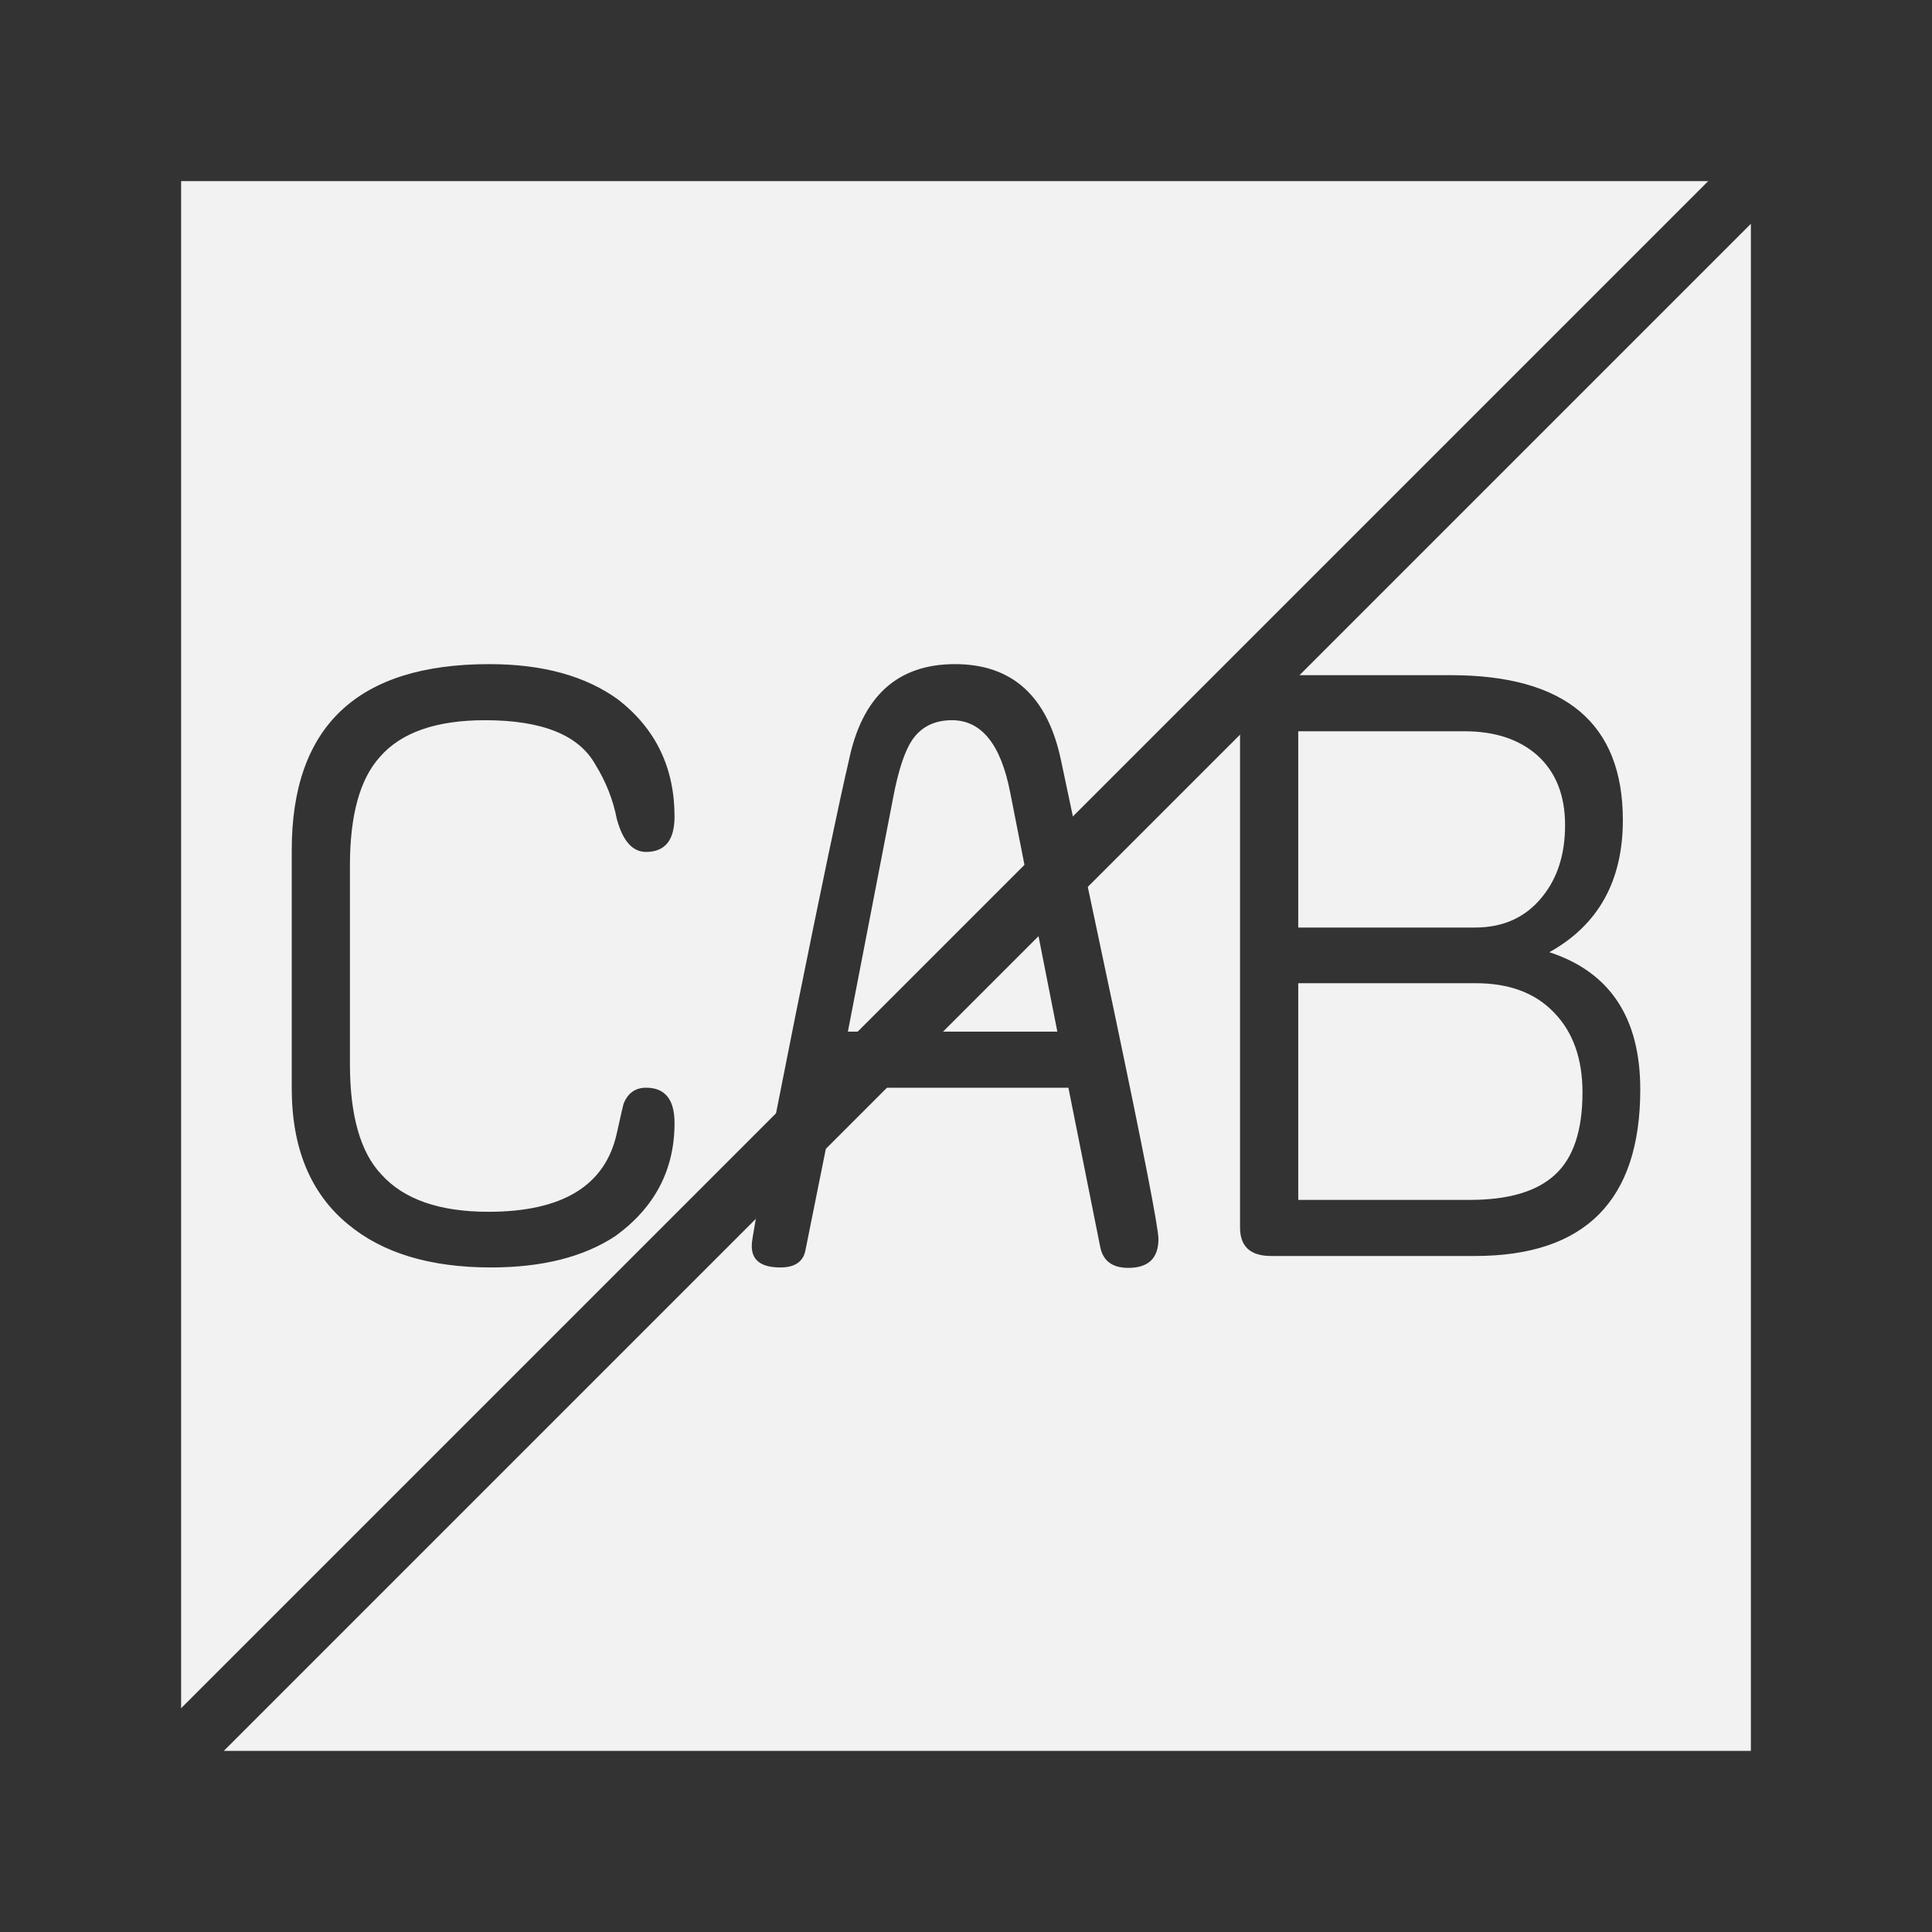 <svg xmlns="http://www.w3.org/2000/svg" width="64" height="64"><rect width="100%" height="100%" fill="#808080" stroke="none"/><path d="M3 3h58v58H3z" style="fill:#f2f2f2;fill-opacity:1;stroke:#333;stroke-width:6;stroke-miterlimit:4;stroke-dasharray:none;stroke-opacity:1"/><g aria-label="CAB" style="font-style:normal;font-variant:normal;font-weight:400;font-stretch:normal;font-size:28.825px;line-height:1.25;font-family:saxMono;-inkscape-font-specification:saxMono;letter-spacing:0;word-spacing:0;fill:#333;fill-opacity:1;stroke:none;stroke-width:.721"><path d="M9.664 36.046v-7.881Q9.664 22 16.208 22q2.66 0 4.279 1.182 1.858 1.45 1.858 3.87 0 1.169-.943 1.169-.676 0-.971-1.098-.183-.943-.704-1.787-.816-1.478-3.66-1.478-2.434 0-3.49 1.224-.985 1.098-.985 3.59v6.572q0 2.562 1.041 3.66 1.112 1.238 3.547 1.238 3.674 0 4.25-2.59.212-.957.226-.985.211-.535.746-.535.943 0 .943 1.169 0 2.322-1.957 3.743-1.576 1.042-4.123 1.042-3.026 0-4.744-1.436-1.857-1.534-1.857-4.504zM35.392 36.032h-7.628l-1.084 5.391q-.113.563-.83.563-1 0-.944-.788.043-.55 1.45-7.586 1.295-6.418 1.76-8.403Q28.775 22 31.633 22q2.857 0 3.519 3.209l1.745 8.248q1.478 7.037 1.478 7.586 0 .957-1 .957-.788 0-.928-.69zm-7.305-1.857h6.939l-1.562-7.924q-.465-2.393-1.928-2.393-.873 0-1.323.661-.366.55-.62 1.872zM51.324 31.543q3.012.985 3.012 4.546 0 5.517-5.475 5.517h-6.755q-1.028 0-1.028-.943v-17.27q0-1.027 1.028-1.027h5.953q5.7 0 5.7 4.8 0 3.025-2.435 4.377zm-8.318 8.205h5.686q1.915 0 2.815-.83.915-.83.915-2.73 0-1.676-.943-2.647-.929-.971-2.59-.971h-5.883zm0-9.022h5.855q1.408 0 2.224-1.013.76-.929.76-2.379 0-1.492-.929-2.322-.9-.788-2.406-.788h-5.504z" style="stroke-width:.721"/></g><path d="M5 59 59 5" style="fill:none;stroke:#333;stroke-width:2;stroke-linecap:butt;stroke-linejoin:miter;stroke-opacity:1;stroke-miterlimit:4;stroke-dasharray:none"/></svg>